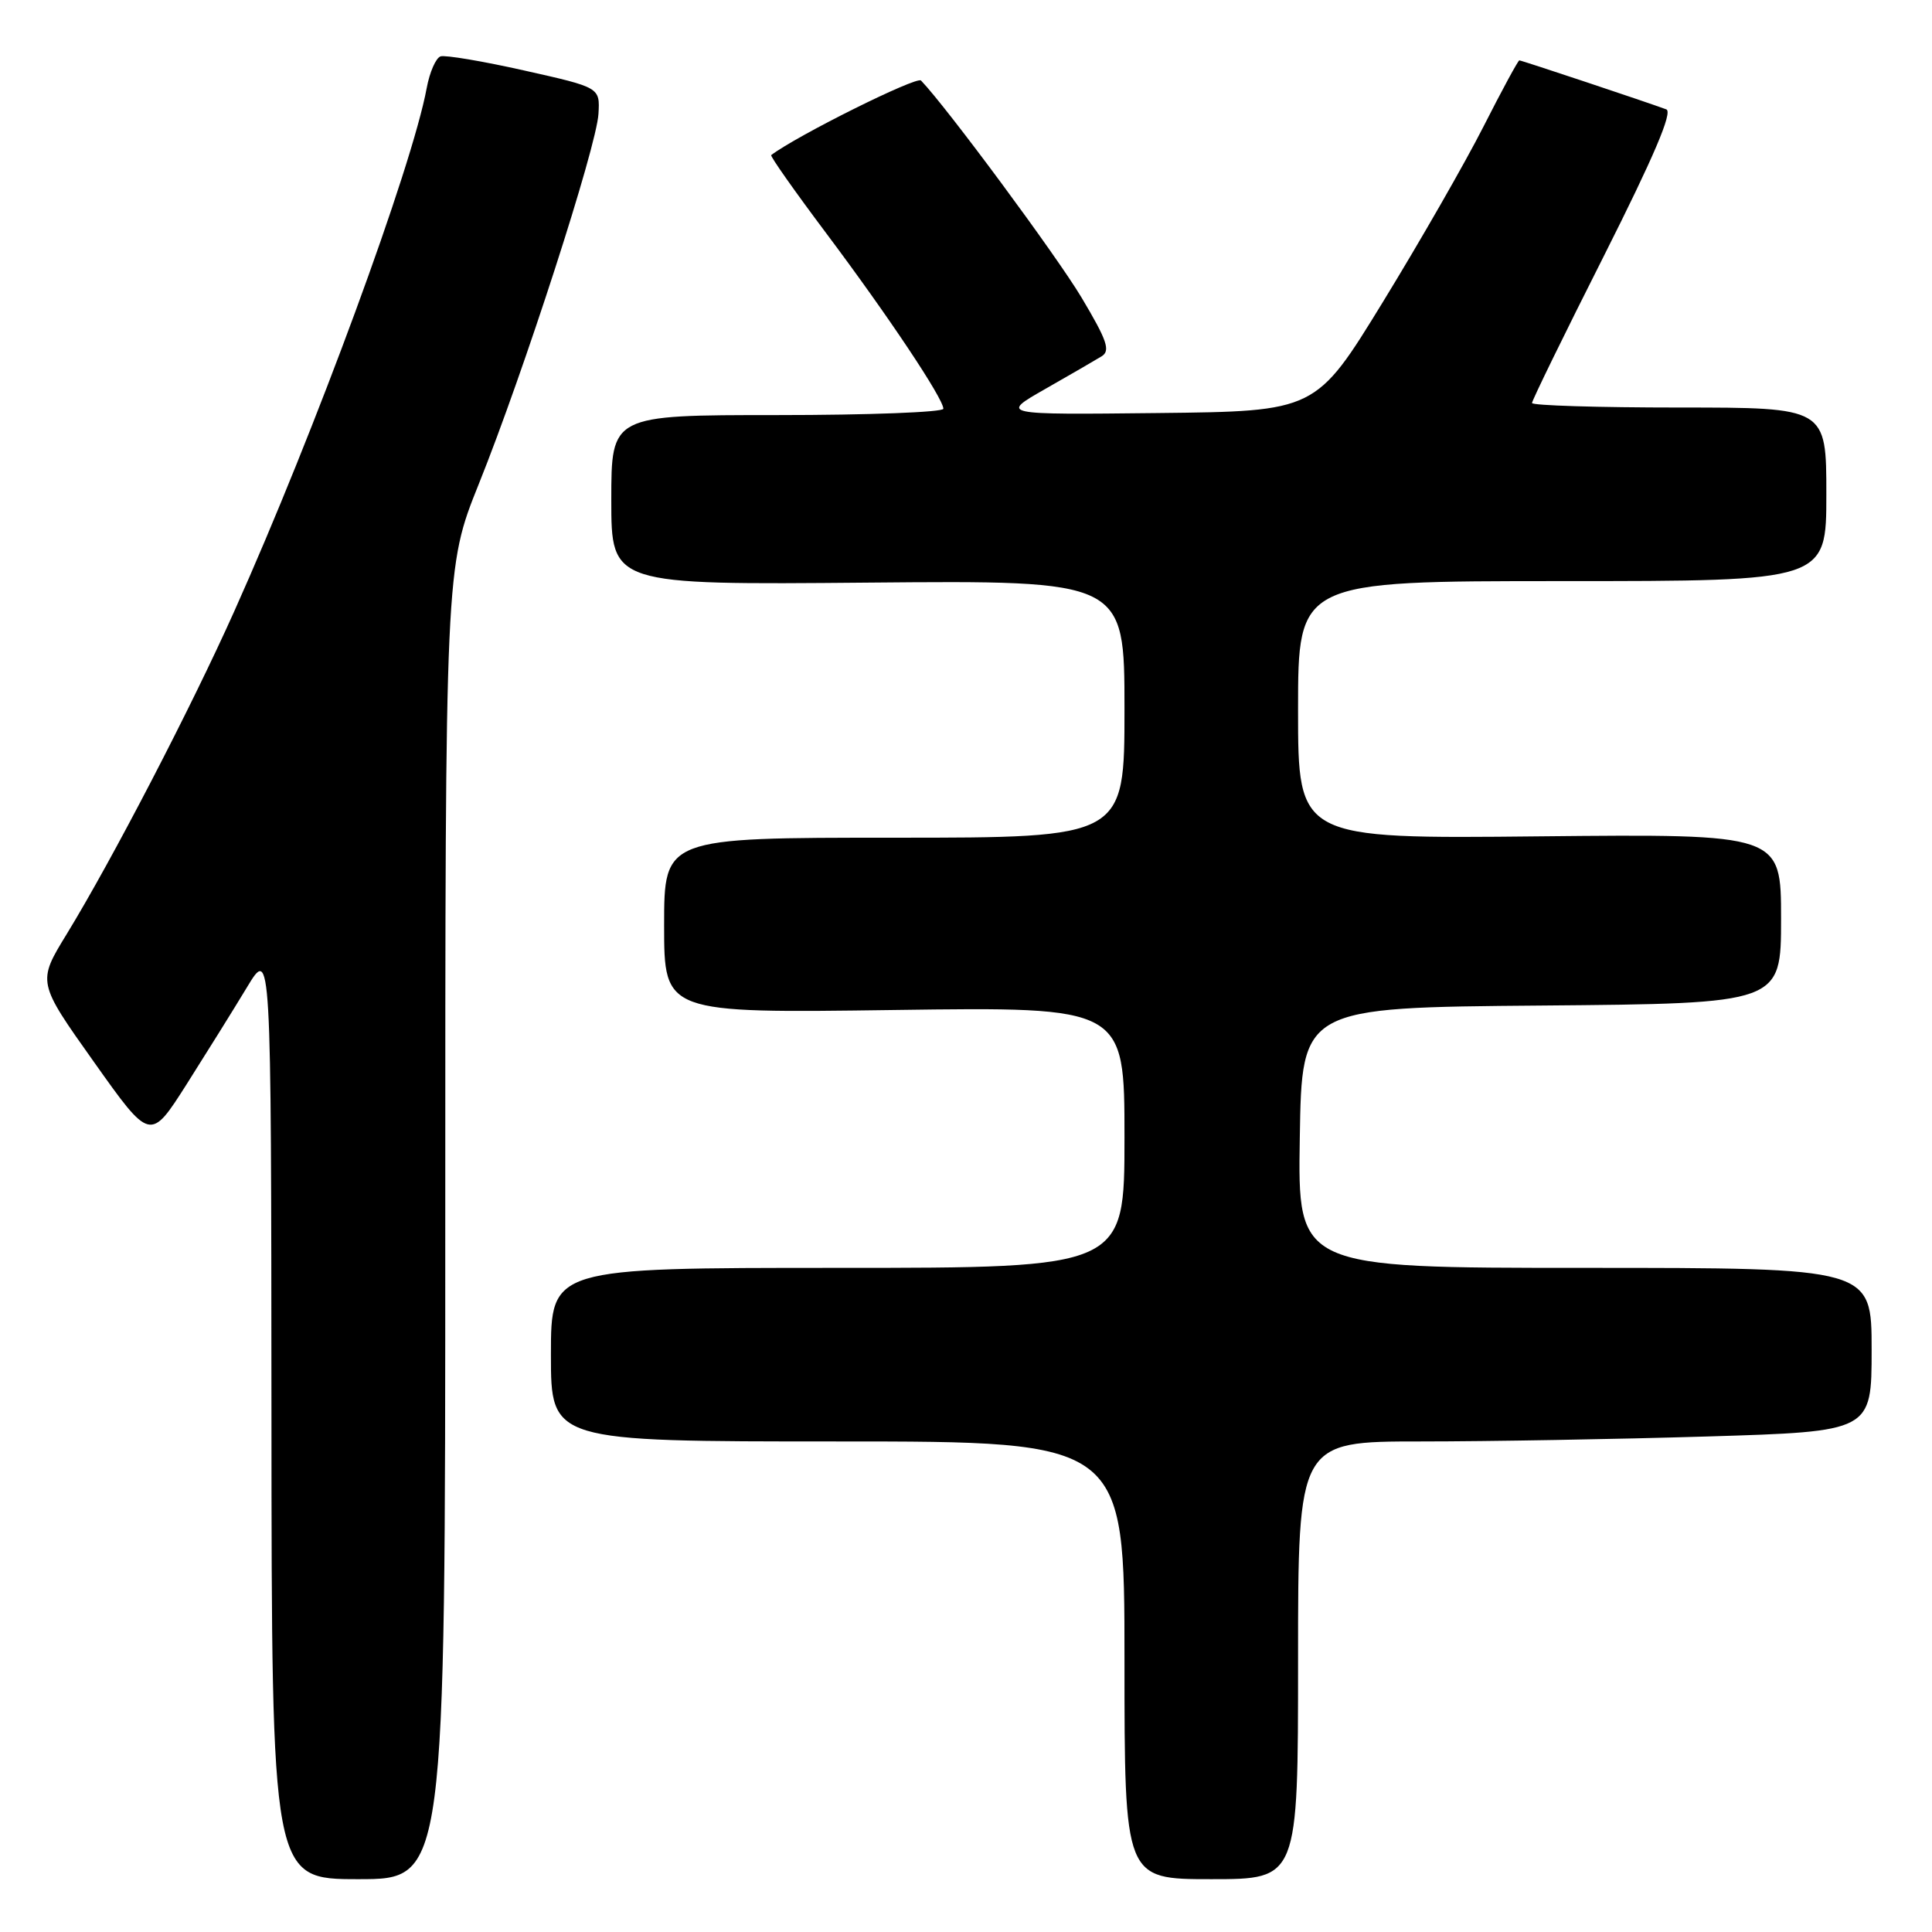 <?xml version="1.0" encoding="UTF-8" standalone="no"?>
<!DOCTYPE svg PUBLIC "-//W3C//DTD SVG 1.1//EN" "http://www.w3.org/Graphics/SVG/1.1/DTD/svg11.dtd" >
<svg xmlns="http://www.w3.org/2000/svg" xmlns:xlink="http://www.w3.org/1999/xlink" version="1.1" viewBox="0 0 256 256">
 <g >
 <path fill="currentColor"
d=" M 59.00 162.10 C 59.00 75.20 59.00 75.20 63.44 64.14 C 69.39 49.34 79.06 19.43 79.30 15.08 C 79.50 11.59 79.50 11.59 69.50 9.35 C 64.00 8.11 58.99 7.27 58.38 7.47 C 57.76 7.67 56.93 9.56 56.54 11.67 C 54.60 22.17 41.73 57.16 31.04 81.00 C 25.33 93.76 14.83 113.98 8.84 123.77 C 4.94 130.14 4.94 130.14 12.43 140.69 C 19.91 151.24 19.91 151.24 24.71 143.70 C 27.34 139.55 30.95 133.76 32.72 130.83 C 35.93 125.50 35.93 125.50 35.97 187.25 C 36.00 249.00 36.00 249.00 47.50 249.00 C 59.00 249.00 59.00 249.00 59.00 162.10 Z  M 172.00 220.00 C 172.00 191.00 172.00 191.00 188.25 191.00 C 197.19 191.00 214.29 190.70 226.25 190.34 C 248.00 189.68 248.00 189.68 248.00 178.84 C 248.00 168.00 248.00 168.00 209.98 168.00 C 171.95 168.00 171.95 168.00 172.23 150.75 C 172.50 133.50 172.50 133.50 204.25 133.24 C 236.00 132.97 236.00 132.97 236.00 121.74 C 236.00 110.50 236.00 110.50 204.00 110.82 C 172.00 111.15 172.00 111.15 172.00 94.07 C 172.00 77.00 172.00 77.00 207.00 77.00 C 242.00 77.00 242.00 77.00 242.00 65.50 C 242.00 54.00 242.00 54.00 222.50 54.00 C 211.78 54.00 203.00 53.73 203.00 53.40 C 203.00 53.06 207.29 44.28 212.54 33.88 C 219.16 20.73 221.68 14.82 220.79 14.49 C 218.20 13.53 201.62 8.00 201.32 8.00 C 201.16 8.00 199.02 11.94 196.58 16.75 C 194.14 21.56 188.14 32.02 183.25 40.00 C 174.36 54.50 174.36 54.50 153.43 54.73 C 132.50 54.96 132.50 54.96 138.50 51.54 C 141.80 49.66 145.16 47.71 145.96 47.22 C 147.17 46.48 146.71 45.13 143.30 39.41 C 139.97 33.85 125.47 14.24 122.04 10.67 C 121.46 10.07 105.55 17.99 102.19 20.55 C 102.02 20.68 105.29 25.32 109.46 30.88 C 117.68 41.84 125.00 52.81 125.00 54.16 C 125.00 54.62 115.10 55.00 103.00 55.00 C 81.00 55.00 81.00 55.00 81.00 66.25 C 81.00 77.50 81.00 77.50 115.00 77.20 C 149.00 76.90 149.00 76.90 149.00 93.95 C 149.00 111.00 149.00 111.00 118.50 111.00 C 88.00 111.00 88.00 111.00 88.00 122.62 C 88.00 134.25 88.00 134.25 118.50 133.83 C 149.00 133.41 149.00 133.41 149.00 150.71 C 149.00 168.00 149.00 168.00 111.00 168.00 C 73.00 168.00 73.00 168.00 73.00 179.50 C 73.00 191.00 73.00 191.00 111.00 191.00 C 149.00 191.00 149.00 191.00 149.00 220.00 C 149.00 249.00 149.00 249.00 160.50 249.00 C 172.00 249.00 172.00 249.00 172.00 220.00 Z "/>
</g>
</svg>